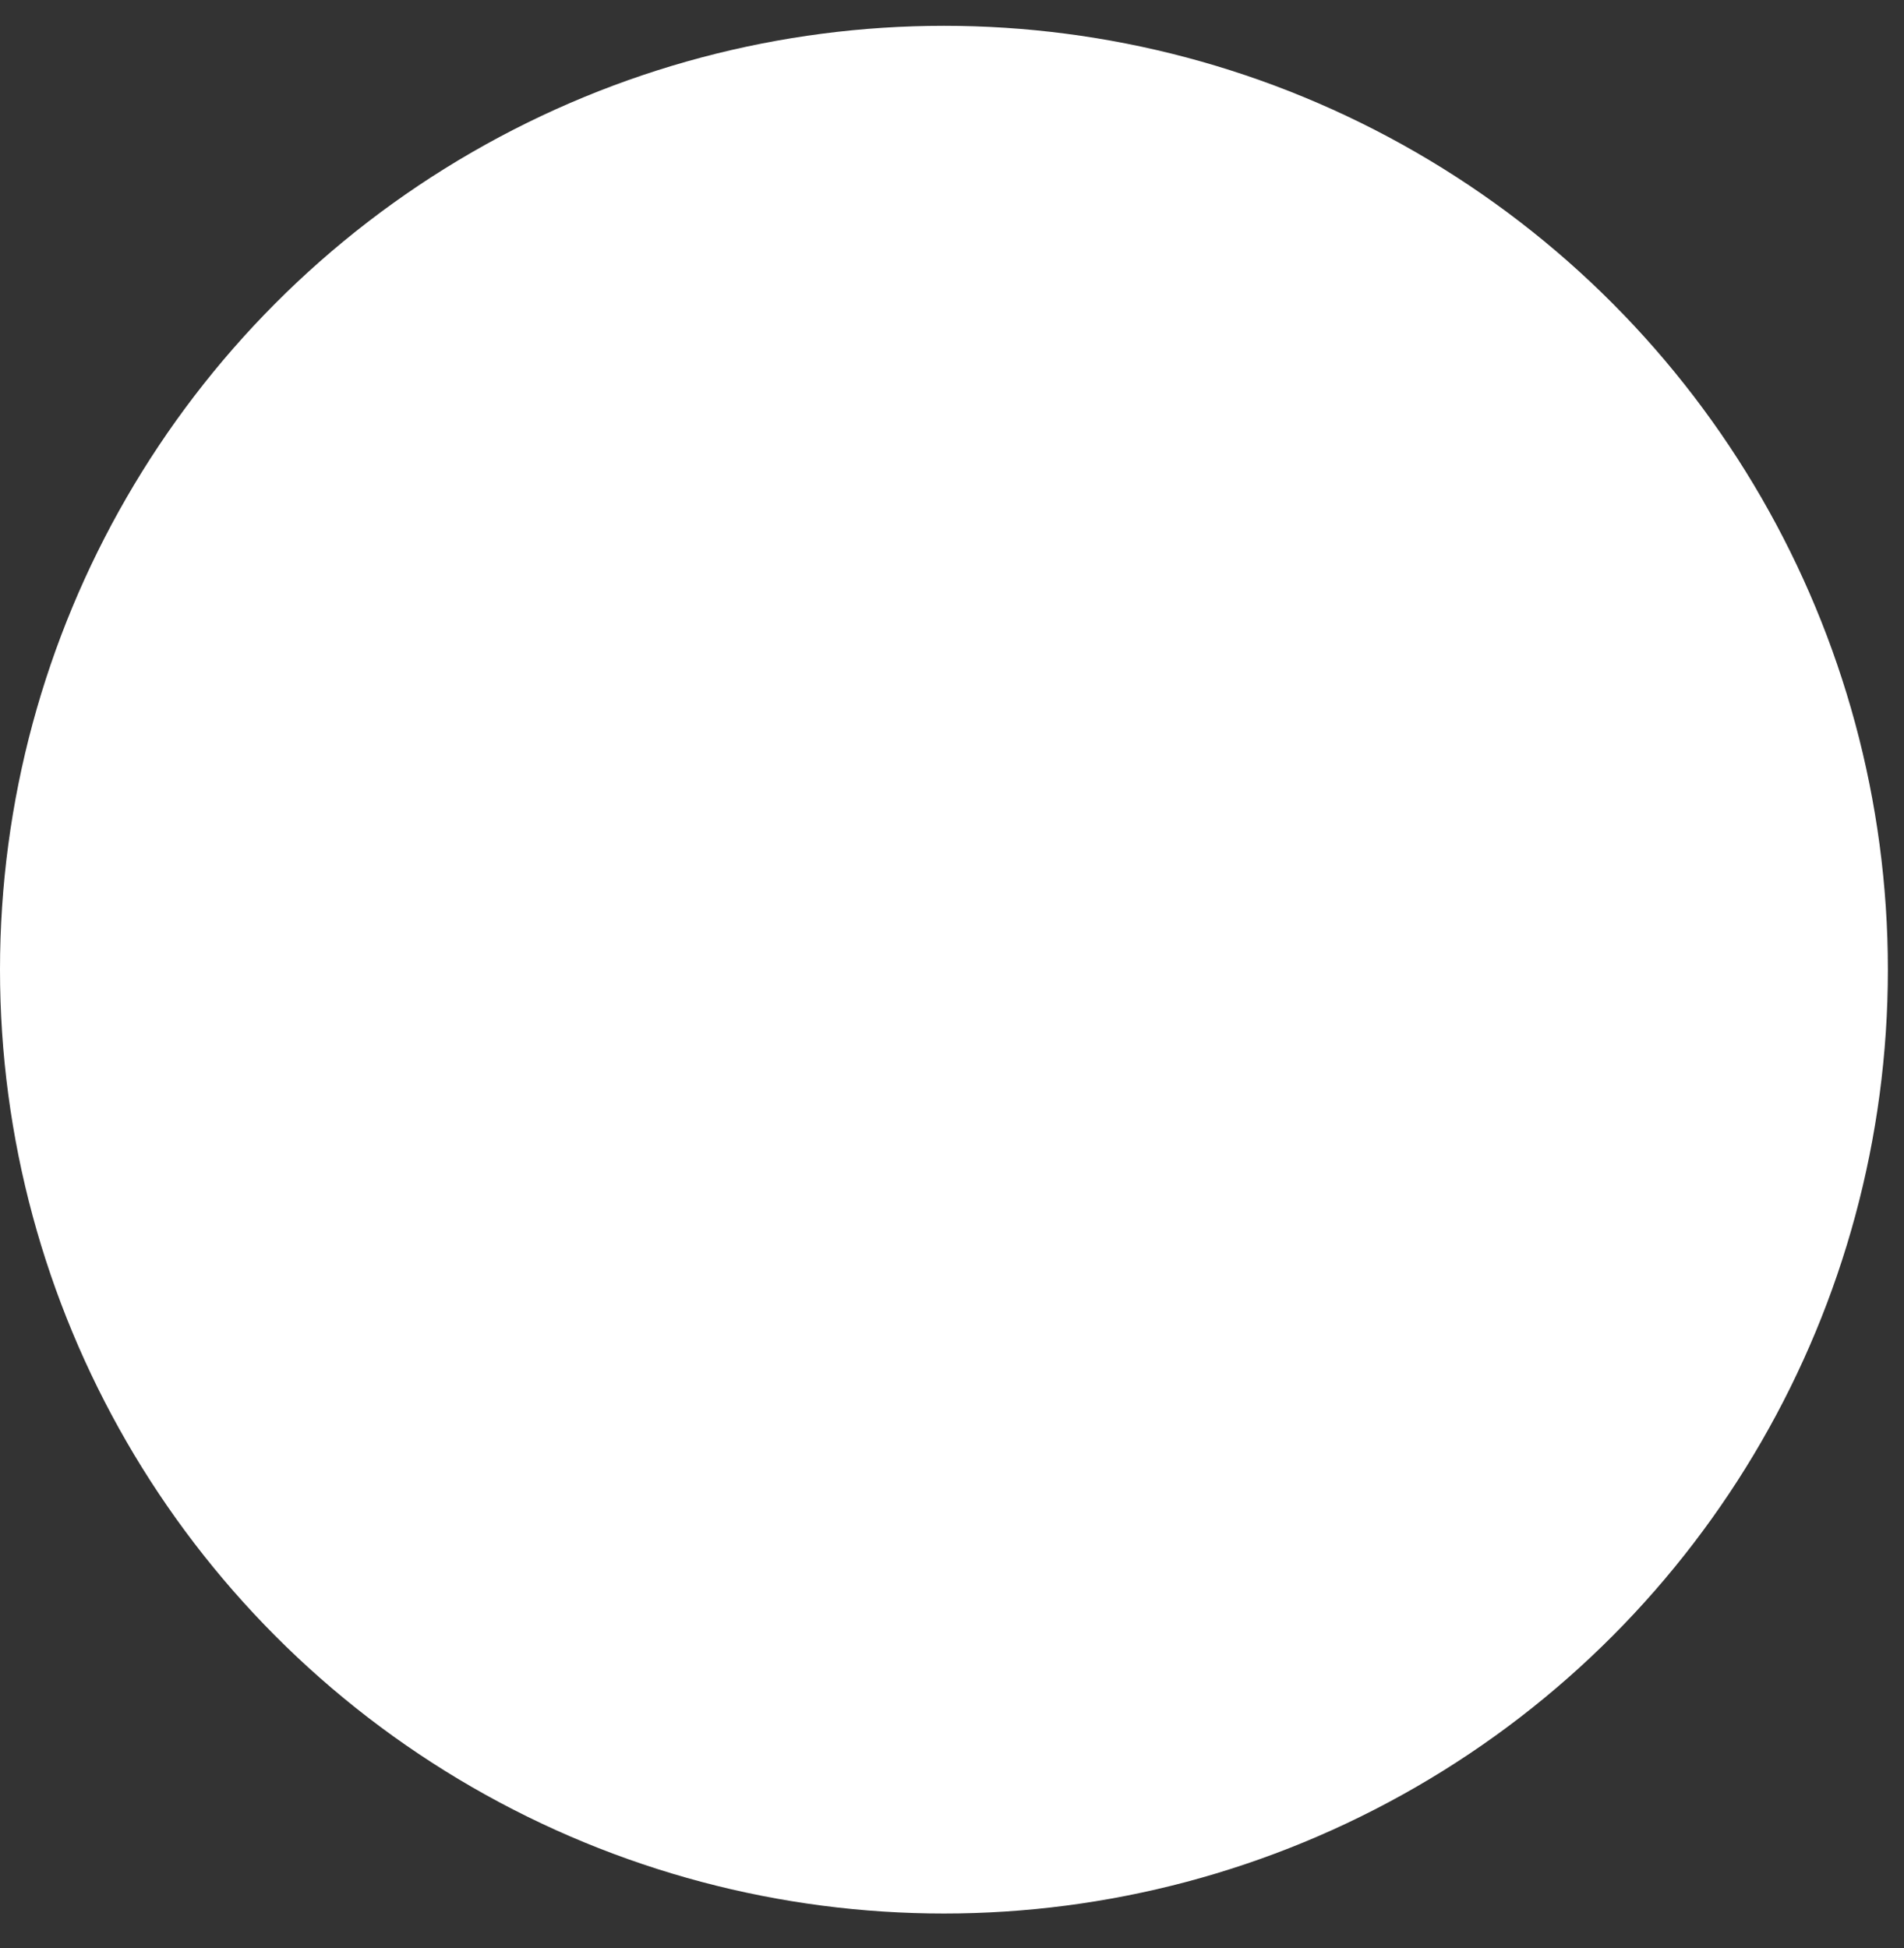 <svg width="43" height="44" viewBox="0 0 43 44" fill="none" xmlns="http://www.w3.org/2000/svg">
<rect x="0" y="0" width="43" height="44" fill="#333333" stroke="none"/>
<circle id="Ellipse 1" cx="21.318" cy="21.901" r="21.318" fill="white"/>
</svg>
